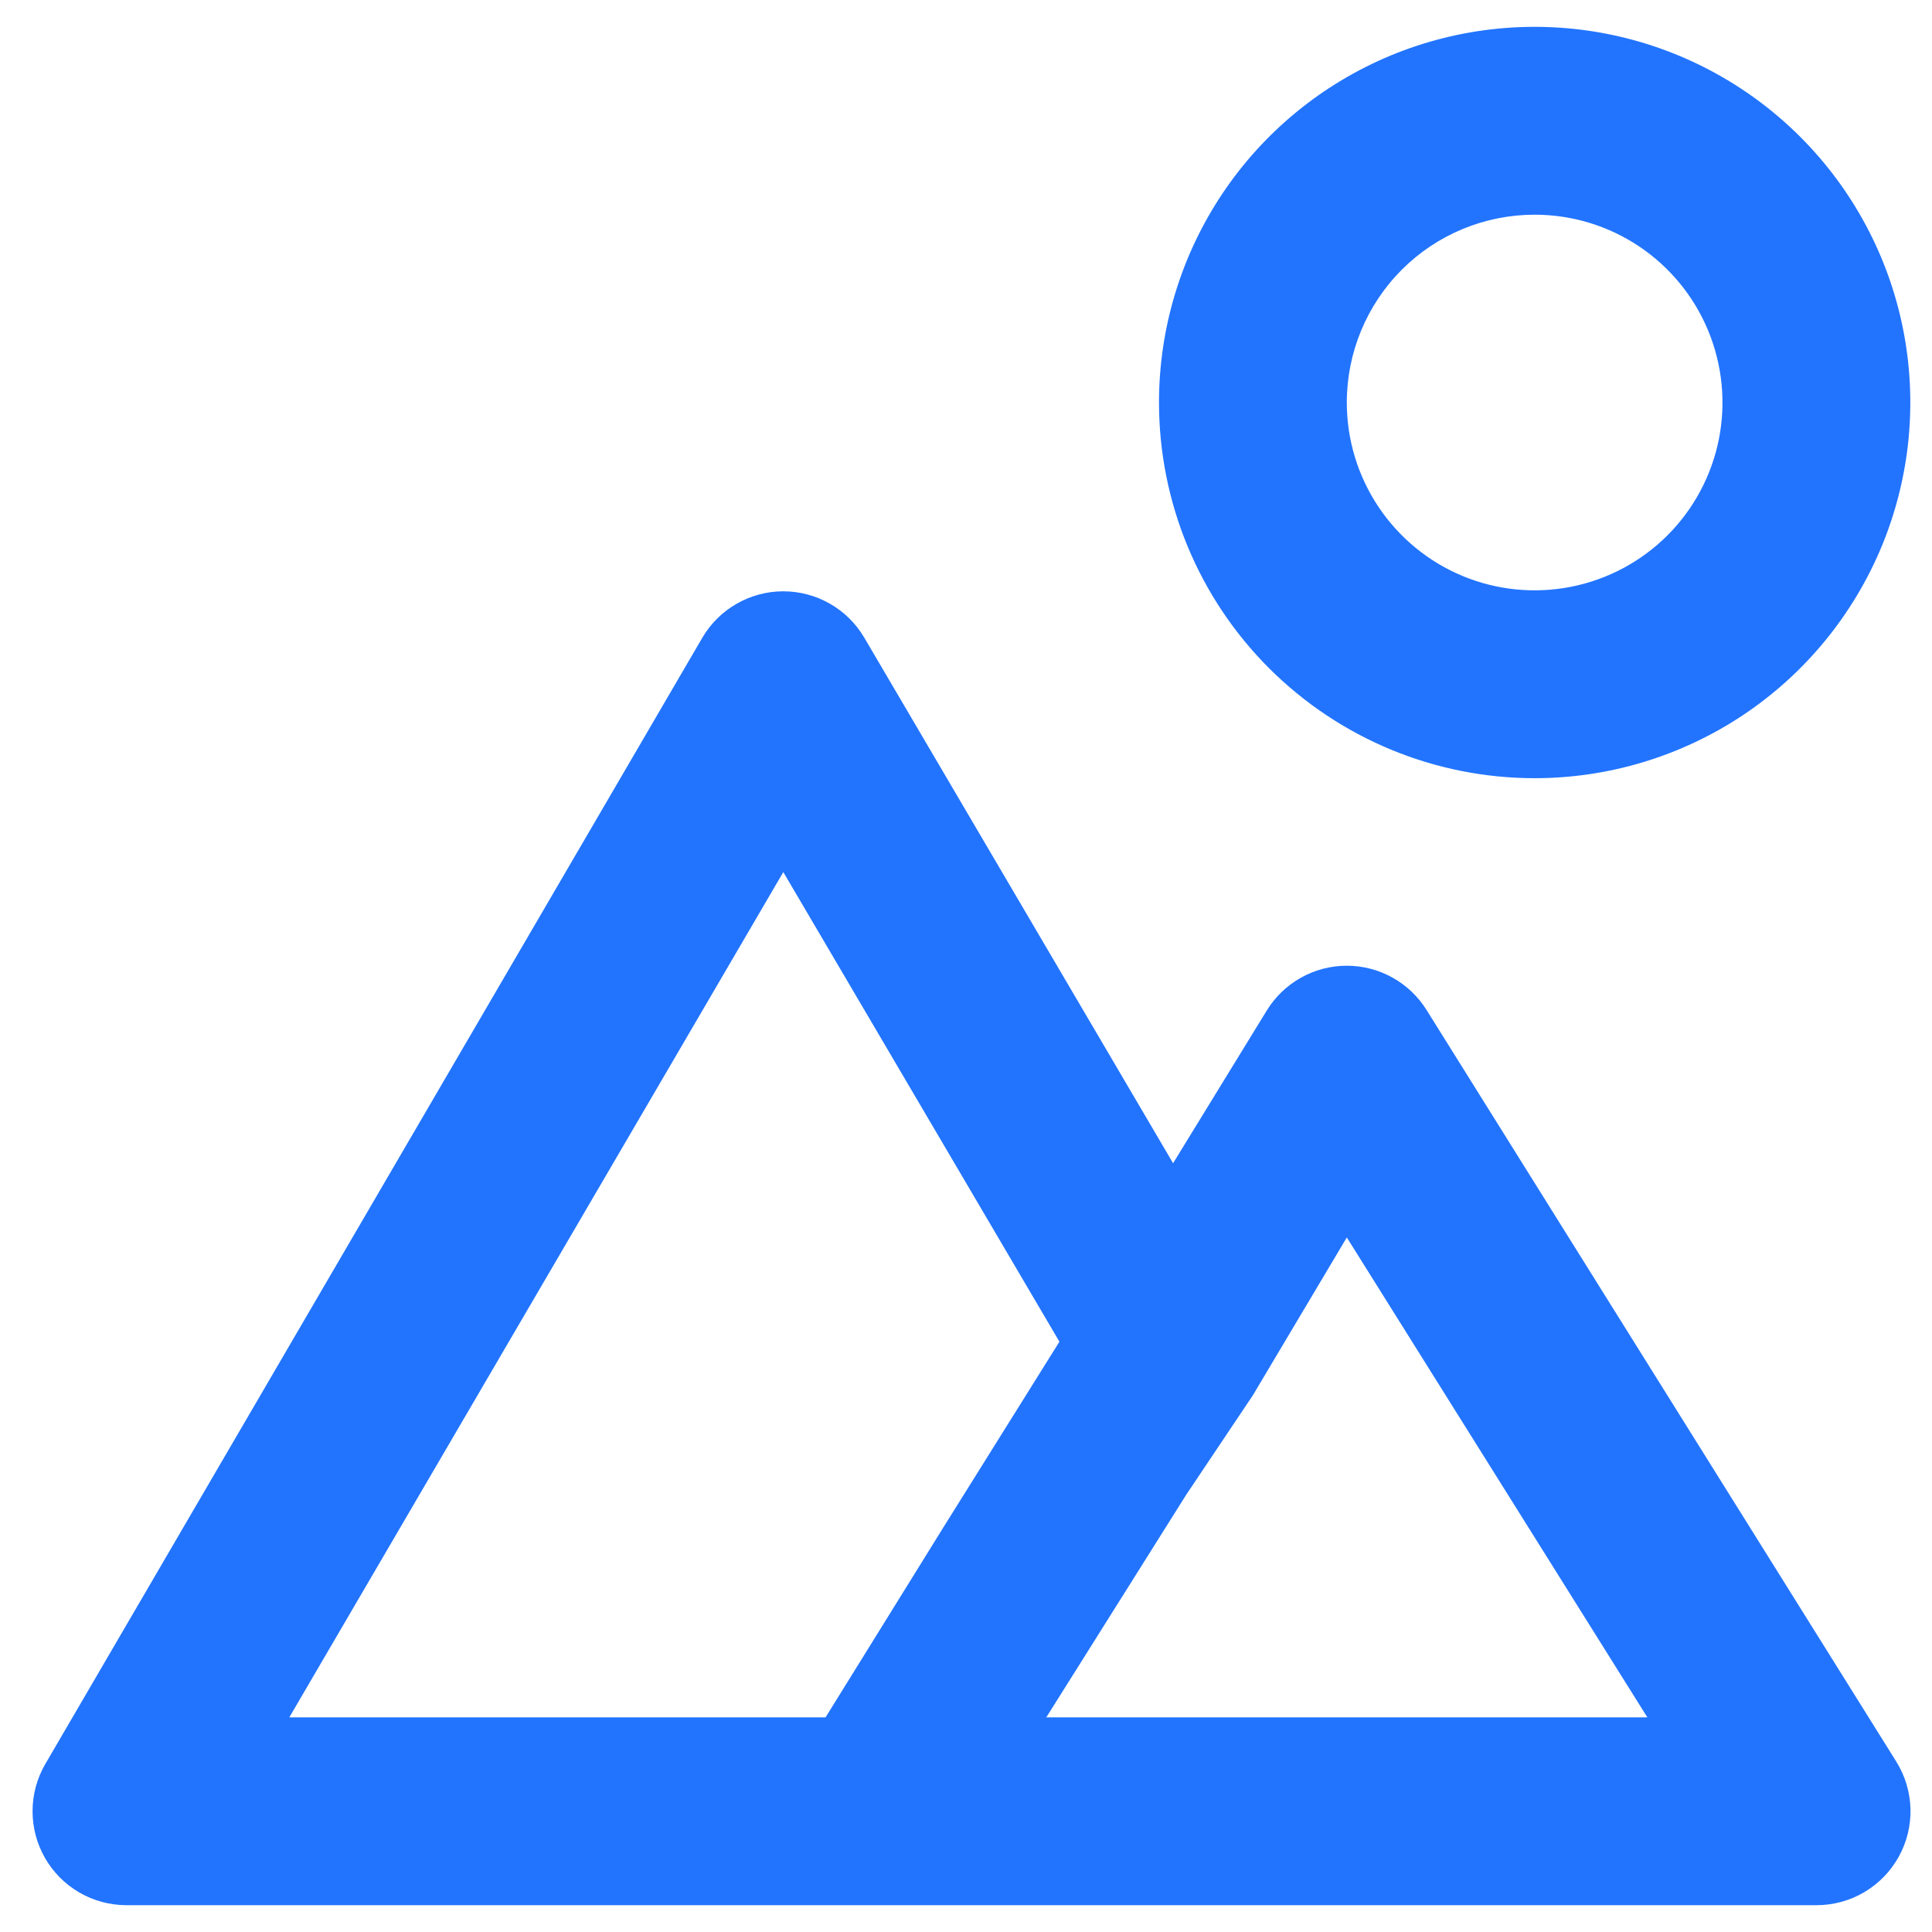 <svg width="48" height="48" viewBox="0 0 48 48" fill="none" xmlns="http://www.w3.org/2000/svg">
<path d="M38.128 19.334C39.974 19.334 41.778 18.786 43.313 17.761C44.848 16.735 46.044 15.277 46.751 13.572C47.457 11.867 47.642 9.99 47.282 8.179C46.922 6.369 46.033 4.706 44.728 3.401C43.422 2.095 41.759 1.206 39.949 0.846C38.138 0.486 36.262 0.671 34.556 1.377C32.851 2.084 31.393 3.28 30.367 4.815C29.342 6.35 28.795 8.154 28.795 10C28.795 12.476 29.778 14.85 31.528 16.6C33.279 18.35 35.653 19.334 38.128 19.334ZM38.128 5.334C39.051 5.334 39.953 5.607 40.721 6.12C41.488 6.633 42.086 7.362 42.439 8.214C42.792 9.067 42.885 10.005 42.705 10.911C42.525 11.816 42.08 12.648 41.428 13.3C40.775 13.953 39.944 14.397 39.038 14.577C38.133 14.757 37.195 14.665 36.342 14.312C35.489 13.959 34.761 13.36 34.248 12.593C33.735 11.826 33.461 10.923 33.461 10C33.461 8.763 33.953 7.576 34.828 6.7C35.703 5.825 36.89 5.334 38.128 5.334V5.334ZM35.445 25.097C35.235 24.759 34.943 24.481 34.596 24.288C34.249 24.094 33.858 23.993 33.461 23.993C33.064 23.993 32.673 24.094 32.326 24.288C31.979 24.481 31.687 24.759 31.478 25.097L29.145 28.9L21.468 15.834C21.261 15.486 20.968 15.197 20.616 14.997C20.264 14.796 19.866 14.691 19.461 14.691C19.056 14.691 18.659 14.796 18.307 14.997C17.955 15.197 17.661 15.486 17.455 15.834L1.121 43.834C0.917 44.187 0.809 44.588 0.809 44.997C0.808 45.405 0.915 45.807 1.118 46.161C1.321 46.515 1.613 46.81 1.966 47.016C2.319 47.222 2.72 47.331 3.128 47.334H45.128C45.545 47.334 45.954 47.224 46.314 47.013C46.673 46.801 46.97 46.498 47.172 46.133C47.375 45.769 47.476 45.357 47.465 44.94C47.454 44.523 47.332 44.117 47.111 43.764L35.445 25.097ZM20.511 42.667H7.188L19.461 21.667L26.321 33.334L23.405 38L20.511 42.667ZM25.995 42.667L29.471 37.137L31.128 34.664L33.461 30.744L40.928 42.667H25.995Z" fill="#2274FF"/>
</svg>
